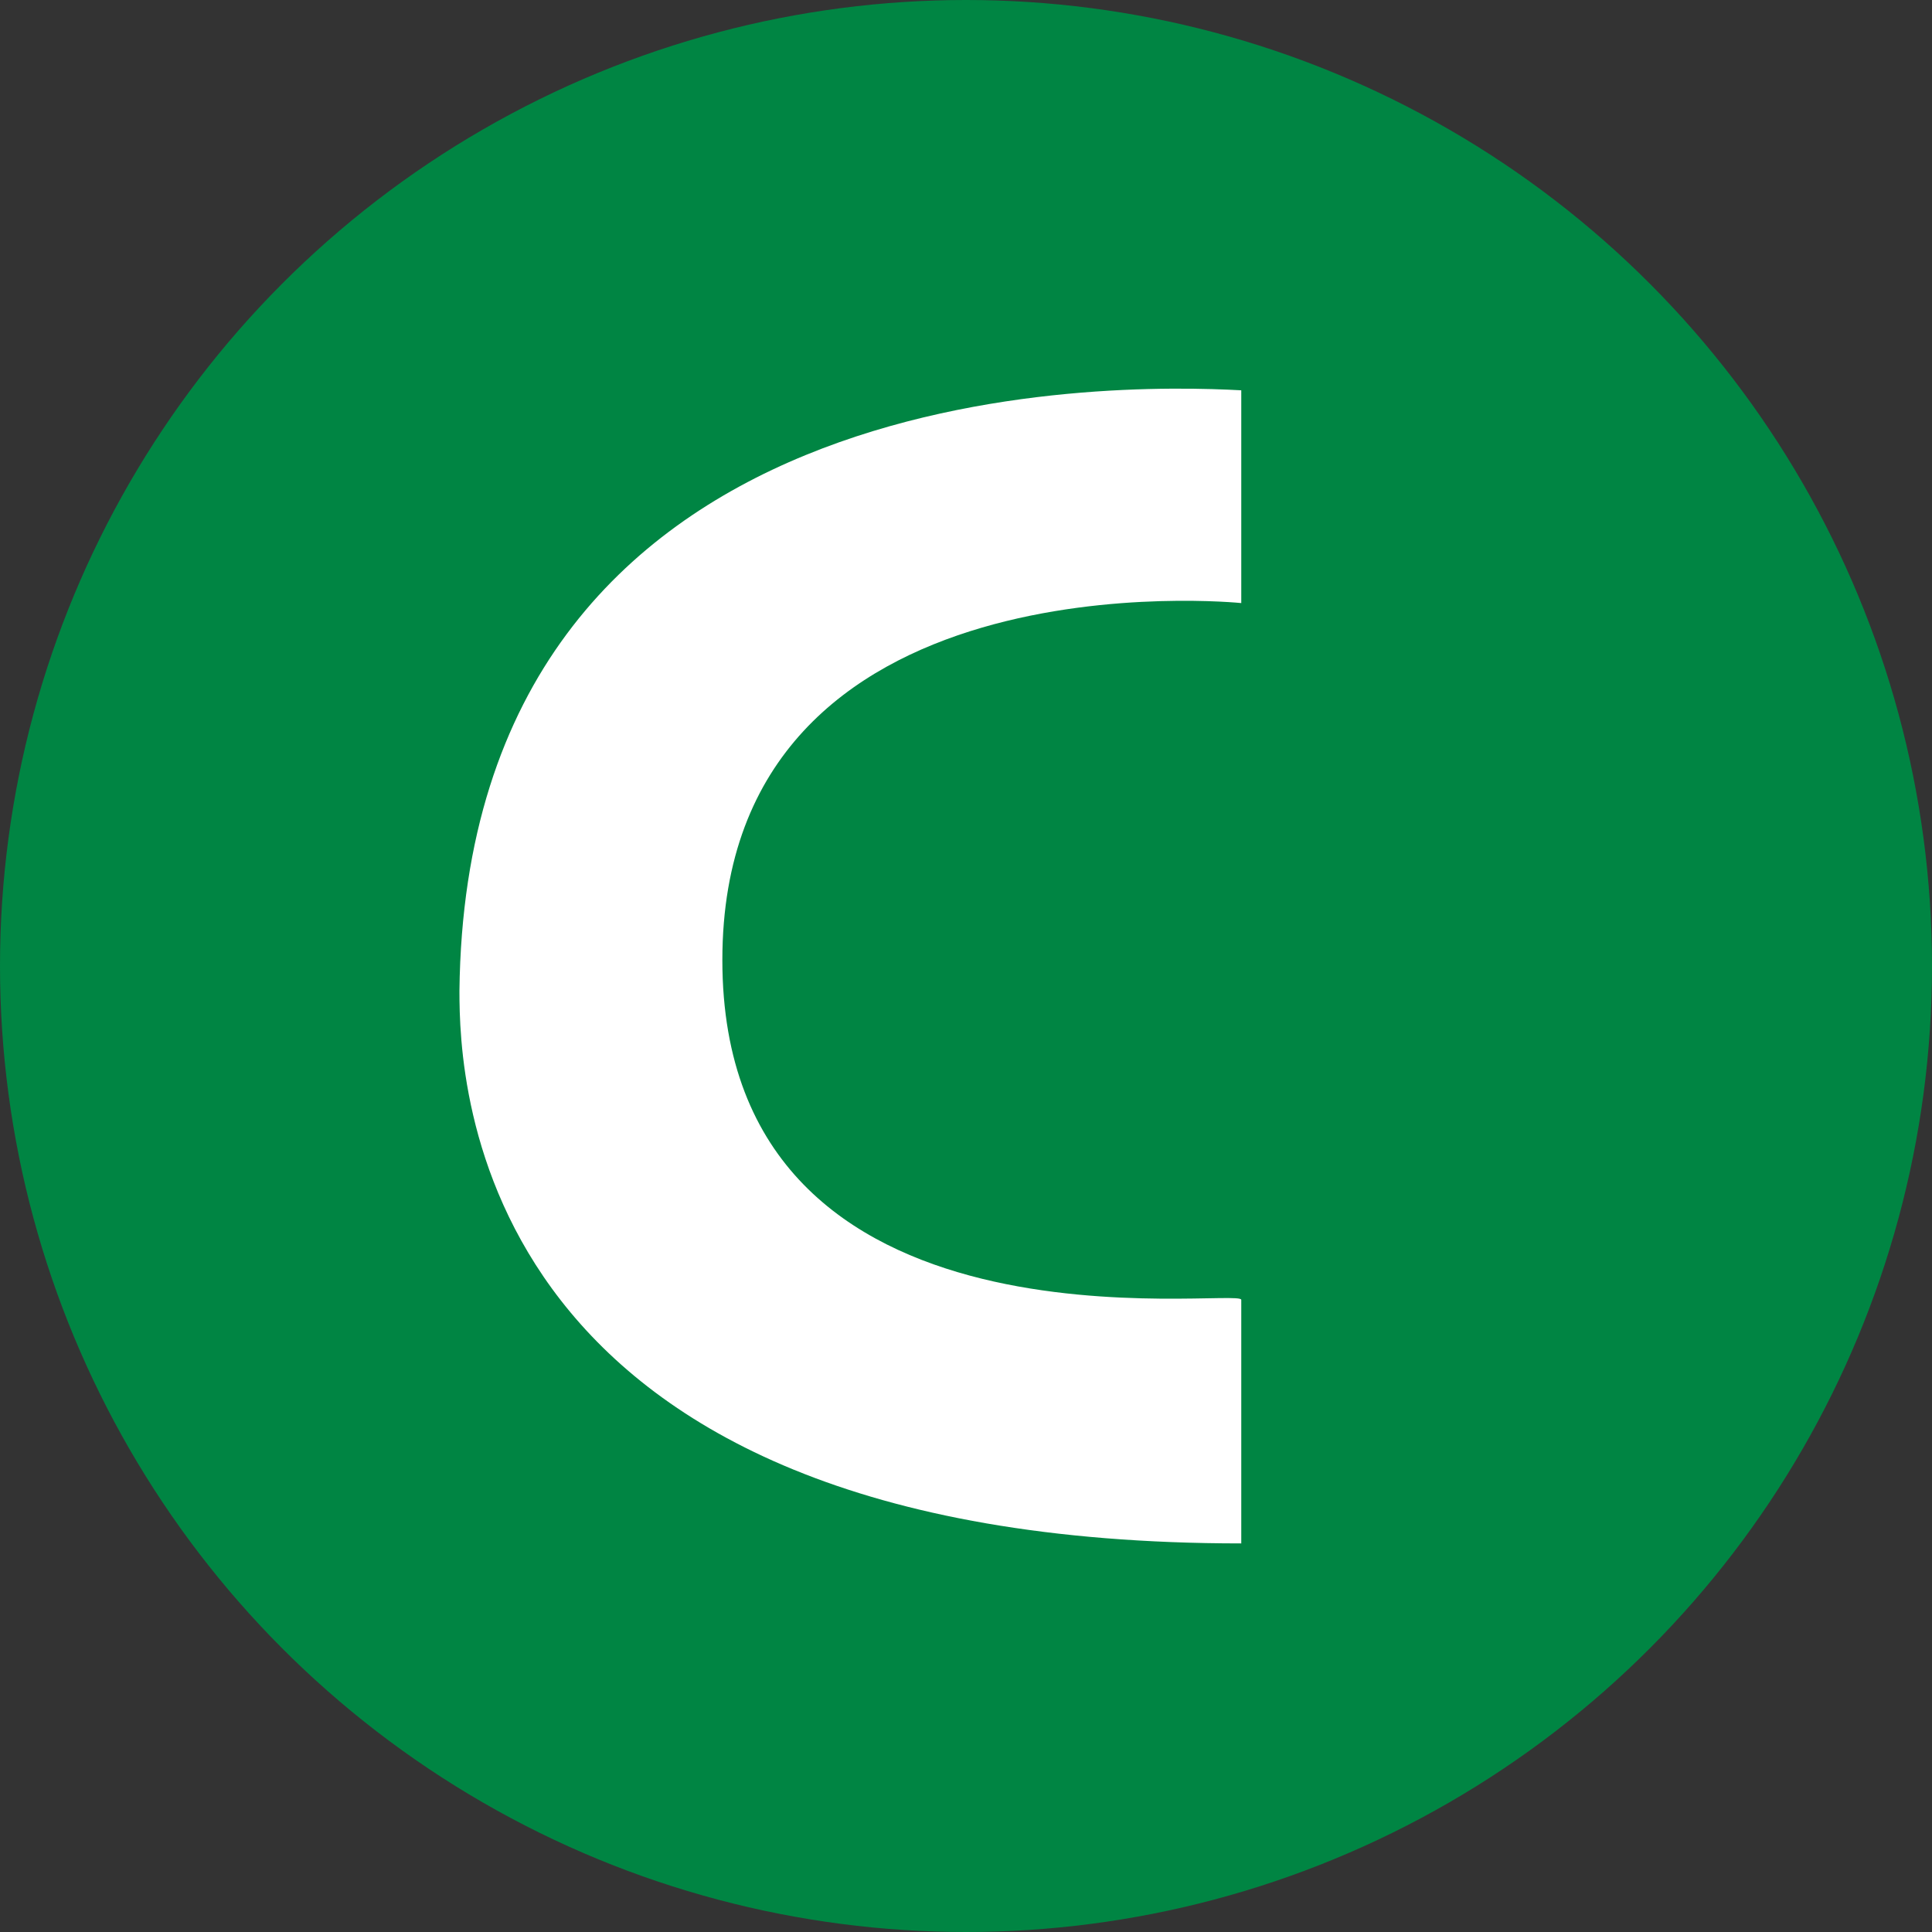 <svg xmlns="http://www.w3.org/2000/svg" width="46" height="46" viewBox="0 0 46 46">
    <rect x="0" y="0" width="46" height="46" fill="#333333" stroke="none"/>
    <g id="Group_302" data-name="Group 302" transform="translate(-12432 -960)">
        <g id="Ellipse_17" data-name="Ellipse 17" transform="translate(12432 960)" fill="#008543"
            stroke-width="1">
            <circle cx="23" cy="23" r="23" stroke="none" />
            <circle cx="23" cy="23" r="22.5" fill="none" />
        </g>
        <path id="Path_268" data-name="Path 268"
            d="M12553.809,1001c0,2.126.246,13.155,18.615,13.155v-5.8c0-.327-12.355,1.684-12.355-8.089s12.355-8.5,12.355-8.5V986.7C12569.417,986.537,12553.972,986.21,12553.809,1001Z"
            transform="translate(-110.87 -17.407)" fill="#fff" stroke-width="1" />
    </g>
</svg>
